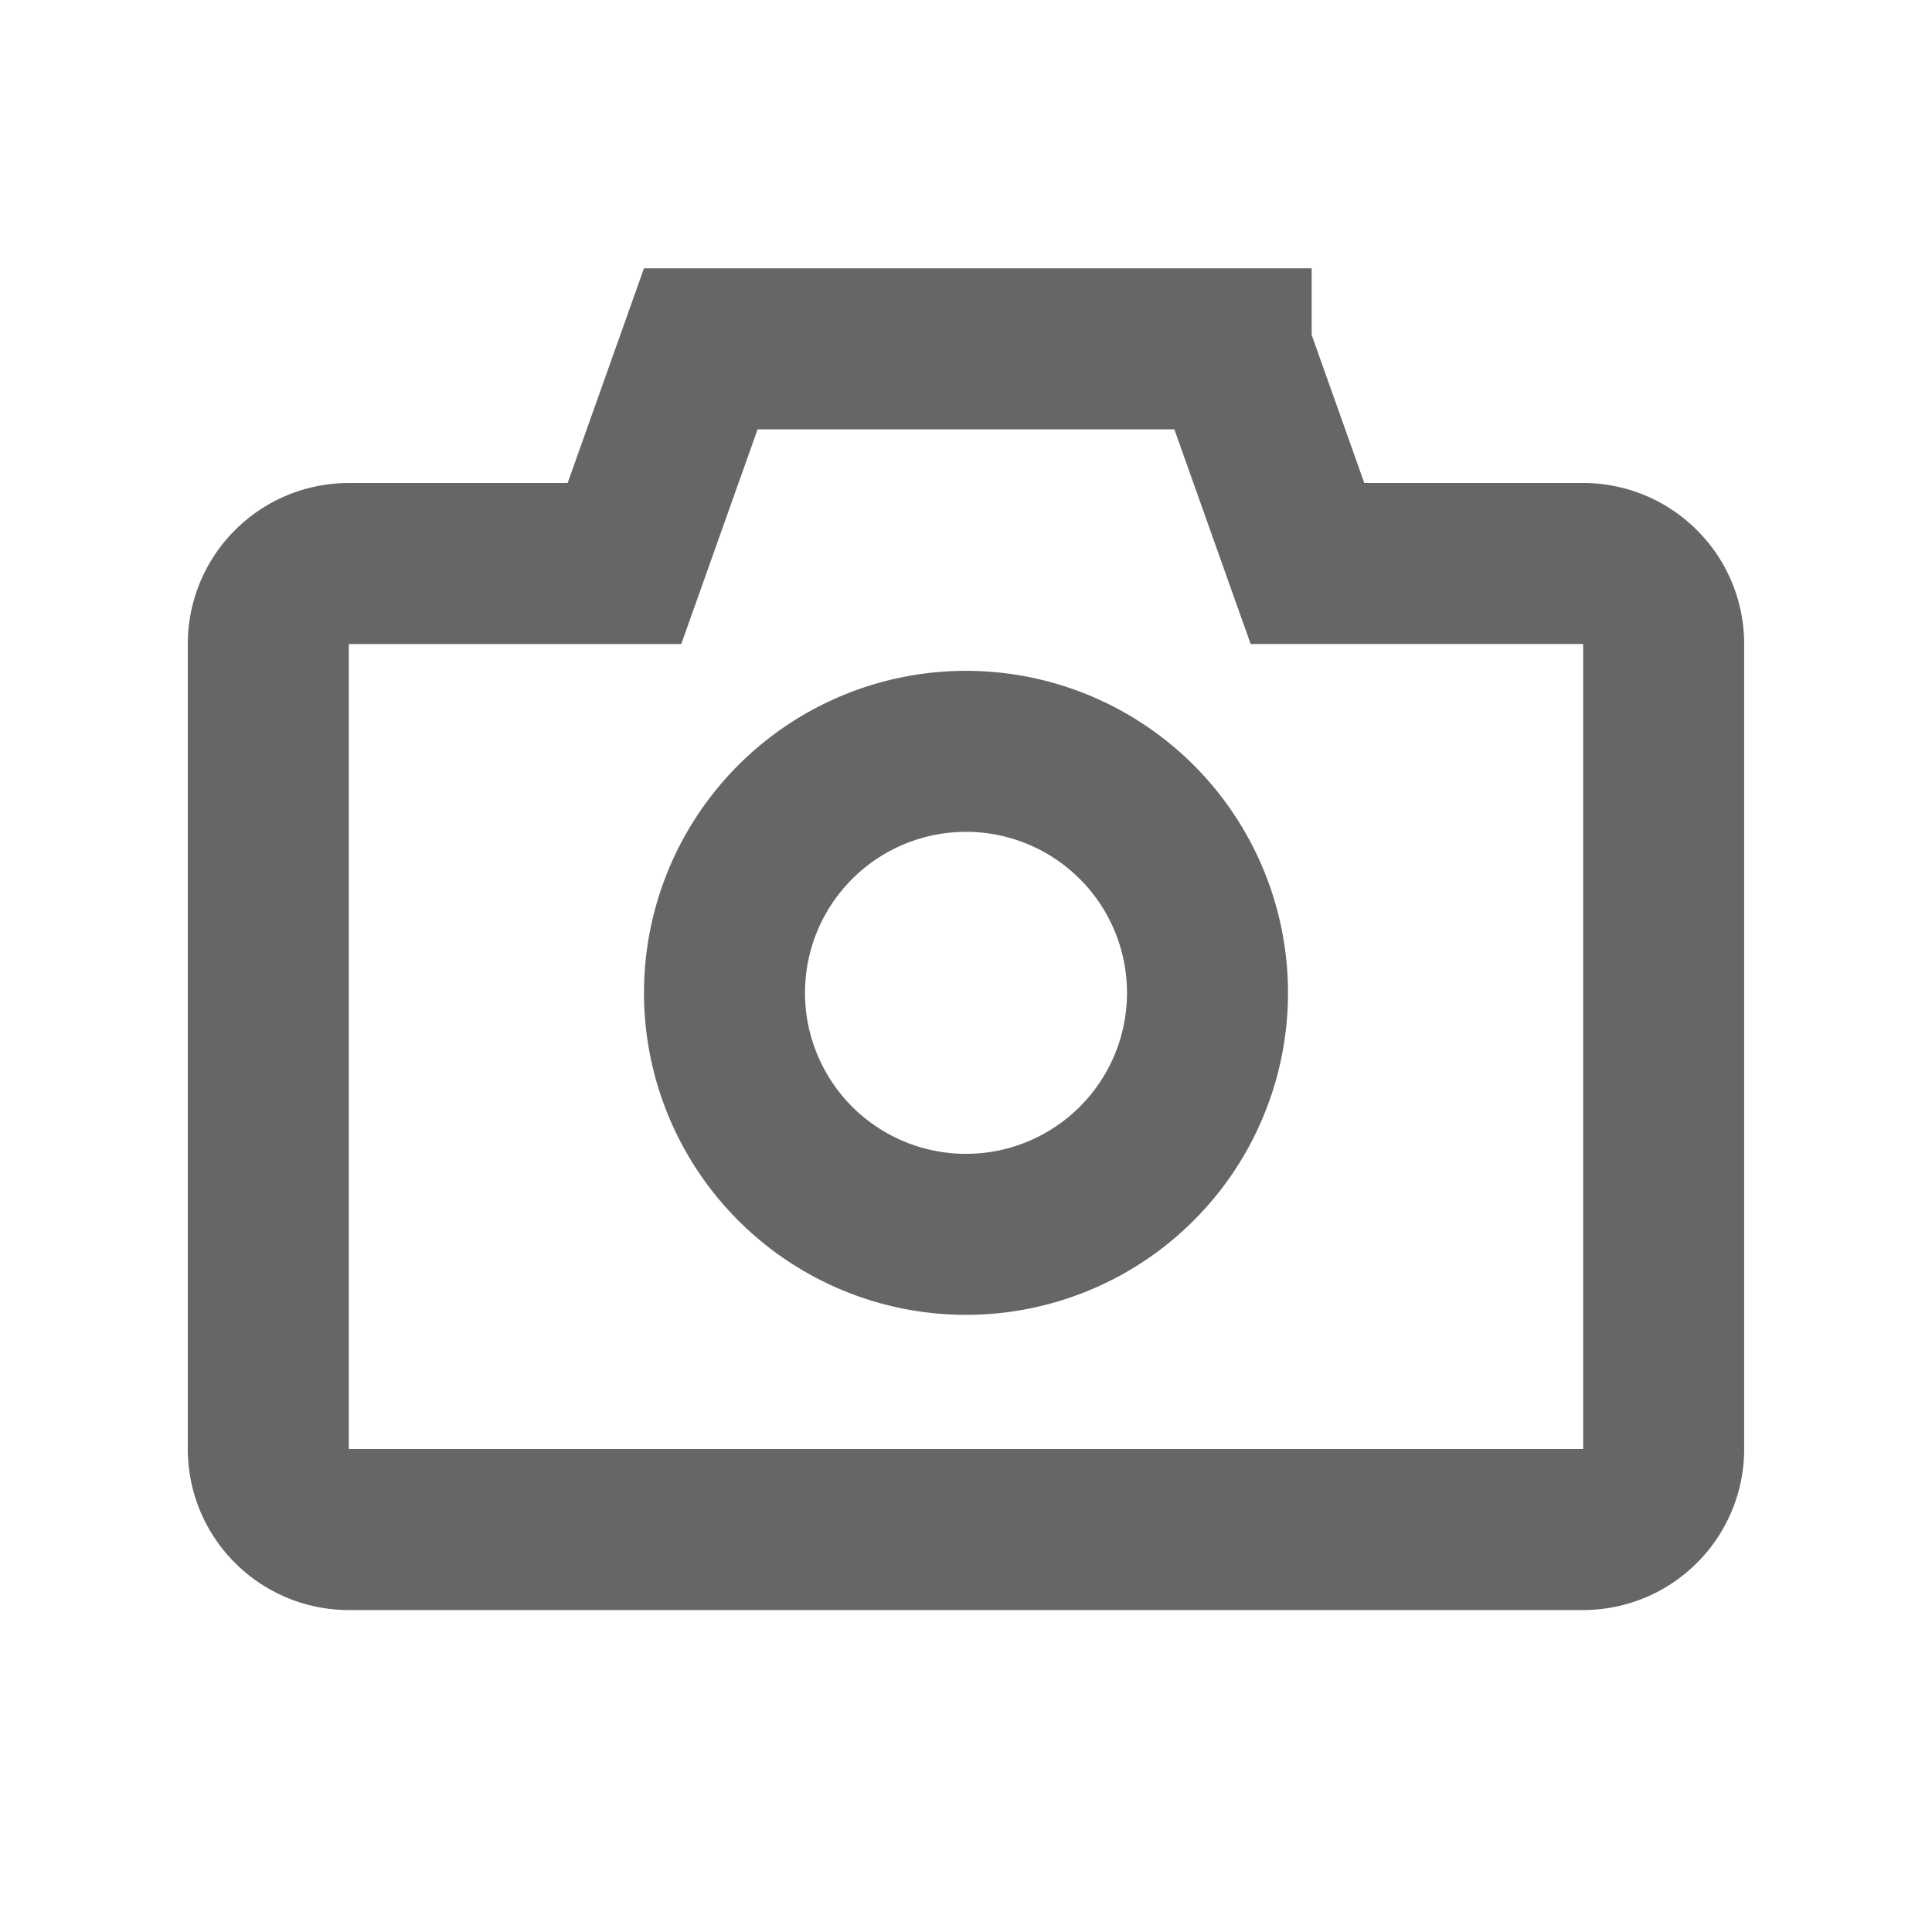 <svg xmlns="http://www.w3.org/2000/svg" viewBox="0 0 1024 1024"><path fill="none" stroke="#666" stroke-width="85.339" d="M652.544 184.887 692.992 298.66H839.095A42.606 42.606 0 0 1 869.266 311.186 42.423 42.423 0 0 1 881.774 341.34V768C881.774 779.794 877 790.455 869.266 798.171A42.533 42.533 0 0 1 839.095 810.68H184.887A42.533 42.533 0 0 1 154.715 798.17 42.533 42.533 0 0 1 142.208 768V341.358A42.547 42.547 0 0 1 154.715 311.168 42.533 42.533 0 0 1 184.887 298.678H330.97L371.438 184.869H652.544Z"></path><path fill="none" stroke="#666" stroke-width="85.339" d="M640 526.226A128 128 0 0 1 512 654.226 128 128 0 0 1 384 526.226 128 128 0 0 1 640 526.226z"></path></svg>